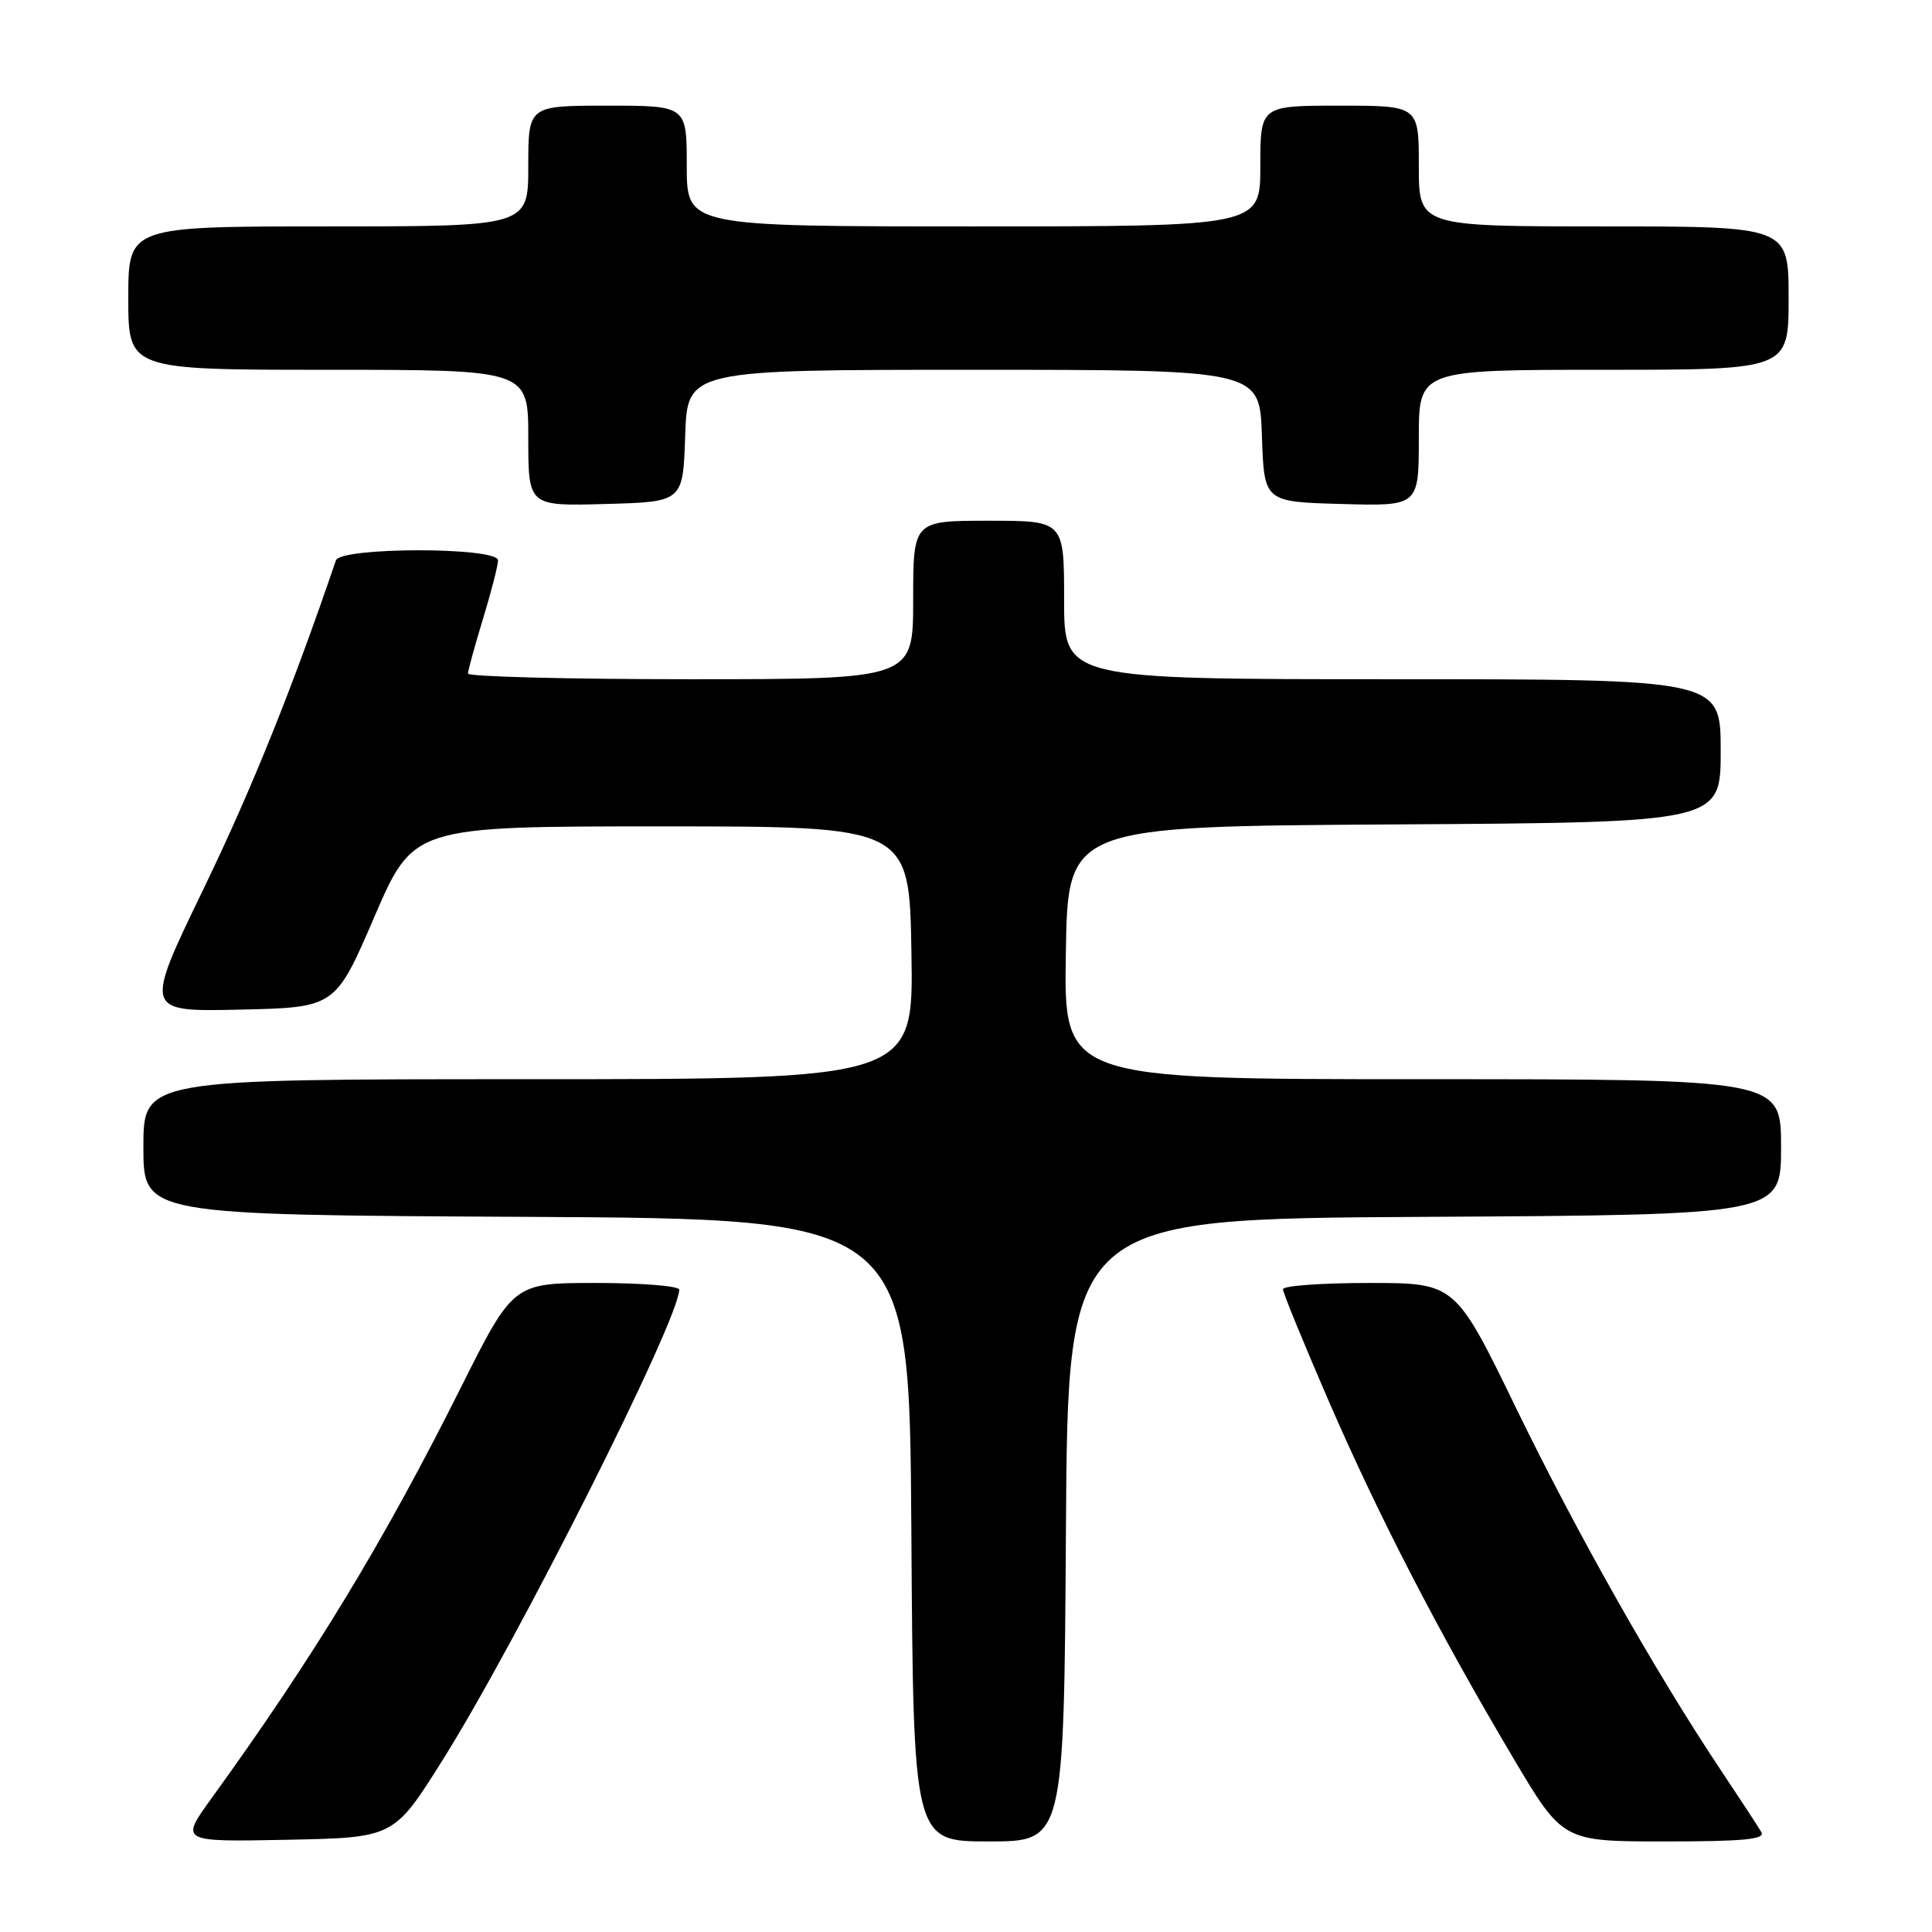 <?xml version="1.0" encoding="UTF-8" standalone="no"?>
<!DOCTYPE svg PUBLIC "-//W3C//DTD SVG 1.1//EN" "http://www.w3.org/Graphics/SVG/1.1/DTD/svg11.dtd" >
<svg xmlns="http://www.w3.org/2000/svg" xmlns:xlink="http://www.w3.org/1999/xlink" version="1.1" viewBox="0 0 256 256">
 <g >
 <path fill="currentColor"
d=" M 58.61 233.28 C 68.57 217.44 90.00 174.84 90.00 170.89 C 90.00 170.40 85.05 170.00 79.01 170.00 C 68.01 170.00 68.01 170.00 61.06 183.87 C 50.82 204.33 41.59 219.53 28.03 238.28 C 23.85 244.06 23.85 244.06 38.02 243.78 C 52.19 243.50 52.19 243.50 58.61 233.28 Z  M 141.24 202.75 C 141.50 161.50 141.50 161.50 188.75 161.24 C 236.00 160.98 236.00 160.98 236.00 151.99 C 236.00 143.00 236.00 143.00 188.48 143.00 C 140.95 143.00 140.95 143.00 141.23 126.25 C 141.50 109.50 141.50 109.50 184.75 109.24 C 228.00 108.98 228.00 108.98 228.00 99.49 C 228.00 90.00 228.00 90.00 184.50 90.00 C 141.00 90.00 141.00 90.00 141.00 79.50 C 141.00 69.00 141.00 69.00 131.00 69.00 C 121.00 69.00 121.00 69.00 121.00 79.50 C 121.00 90.00 121.00 90.00 91.50 90.00 C 75.28 90.00 62.00 89.66 62.01 89.25 C 62.01 88.84 62.91 85.58 64.00 82.00 C 65.09 78.42 65.99 74.94 65.99 74.25 C 66.00 72.47 45.12 72.47 44.51 74.25 C 38.72 91.25 33.34 104.61 26.97 117.78 C 19.10 134.06 19.10 134.06 31.76 133.78 C 44.43 133.50 44.43 133.50 49.60 121.50 C 54.78 109.50 54.78 109.50 87.64 109.50 C 120.50 109.50 120.50 109.50 120.77 126.25 C 121.05 143.00 121.05 143.00 70.02 143.00 C 19.00 143.00 19.00 143.00 19.00 151.99 C 19.00 160.98 19.00 160.98 69.75 161.24 C 120.50 161.50 120.50 161.50 120.76 202.75 C 121.02 244.00 121.02 244.00 131.00 244.00 C 140.98 244.00 140.98 244.00 141.24 202.75 Z  M 233.38 242.75 C 232.98 242.06 230.55 238.35 227.98 234.50 C 219.30 221.47 208.99 203.24 200.89 186.58 C 192.83 170.00 192.83 170.00 181.41 170.00 C 175.14 170.00 170.00 170.37 170.00 170.83 C 170.00 171.29 172.70 177.88 175.99 185.48 C 182.66 200.87 190.65 216.33 200.51 232.94 C 207.07 244.00 207.07 244.00 220.60 244.00 C 231.14 244.00 233.96 243.72 233.38 242.75 Z  M 90.79 57.75 C 91.08 49.00 91.08 49.00 129.00 49.00 C 166.92 49.00 166.92 49.00 167.21 57.75 C 167.50 66.50 167.50 66.50 177.75 66.78 C 188.00 67.07 188.00 67.07 188.00 58.03 C 188.00 49.00 188.00 49.00 212.50 49.00 C 237.00 49.00 237.00 49.00 237.00 39.50 C 237.00 30.00 237.00 30.00 212.50 30.00 C 188.00 30.00 188.00 30.00 188.00 22.00 C 188.00 14.00 188.00 14.00 177.50 14.00 C 167.00 14.00 167.00 14.00 167.00 22.00 C 167.00 30.00 167.00 30.00 129.00 30.00 C 91.00 30.00 91.00 30.00 91.00 22.00 C 91.00 14.00 91.00 14.00 80.50 14.00 C 70.00 14.00 70.00 14.00 70.00 22.00 C 70.00 30.00 70.00 30.00 43.50 30.00 C 17.00 30.00 17.00 30.00 17.00 39.50 C 17.00 49.00 17.00 49.00 43.50 49.00 C 70.00 49.00 70.00 49.00 70.00 58.03 C 70.00 67.07 70.00 67.07 80.25 66.78 C 90.50 66.50 90.50 66.50 90.79 57.75 Z "/>
</g>
</svg>
